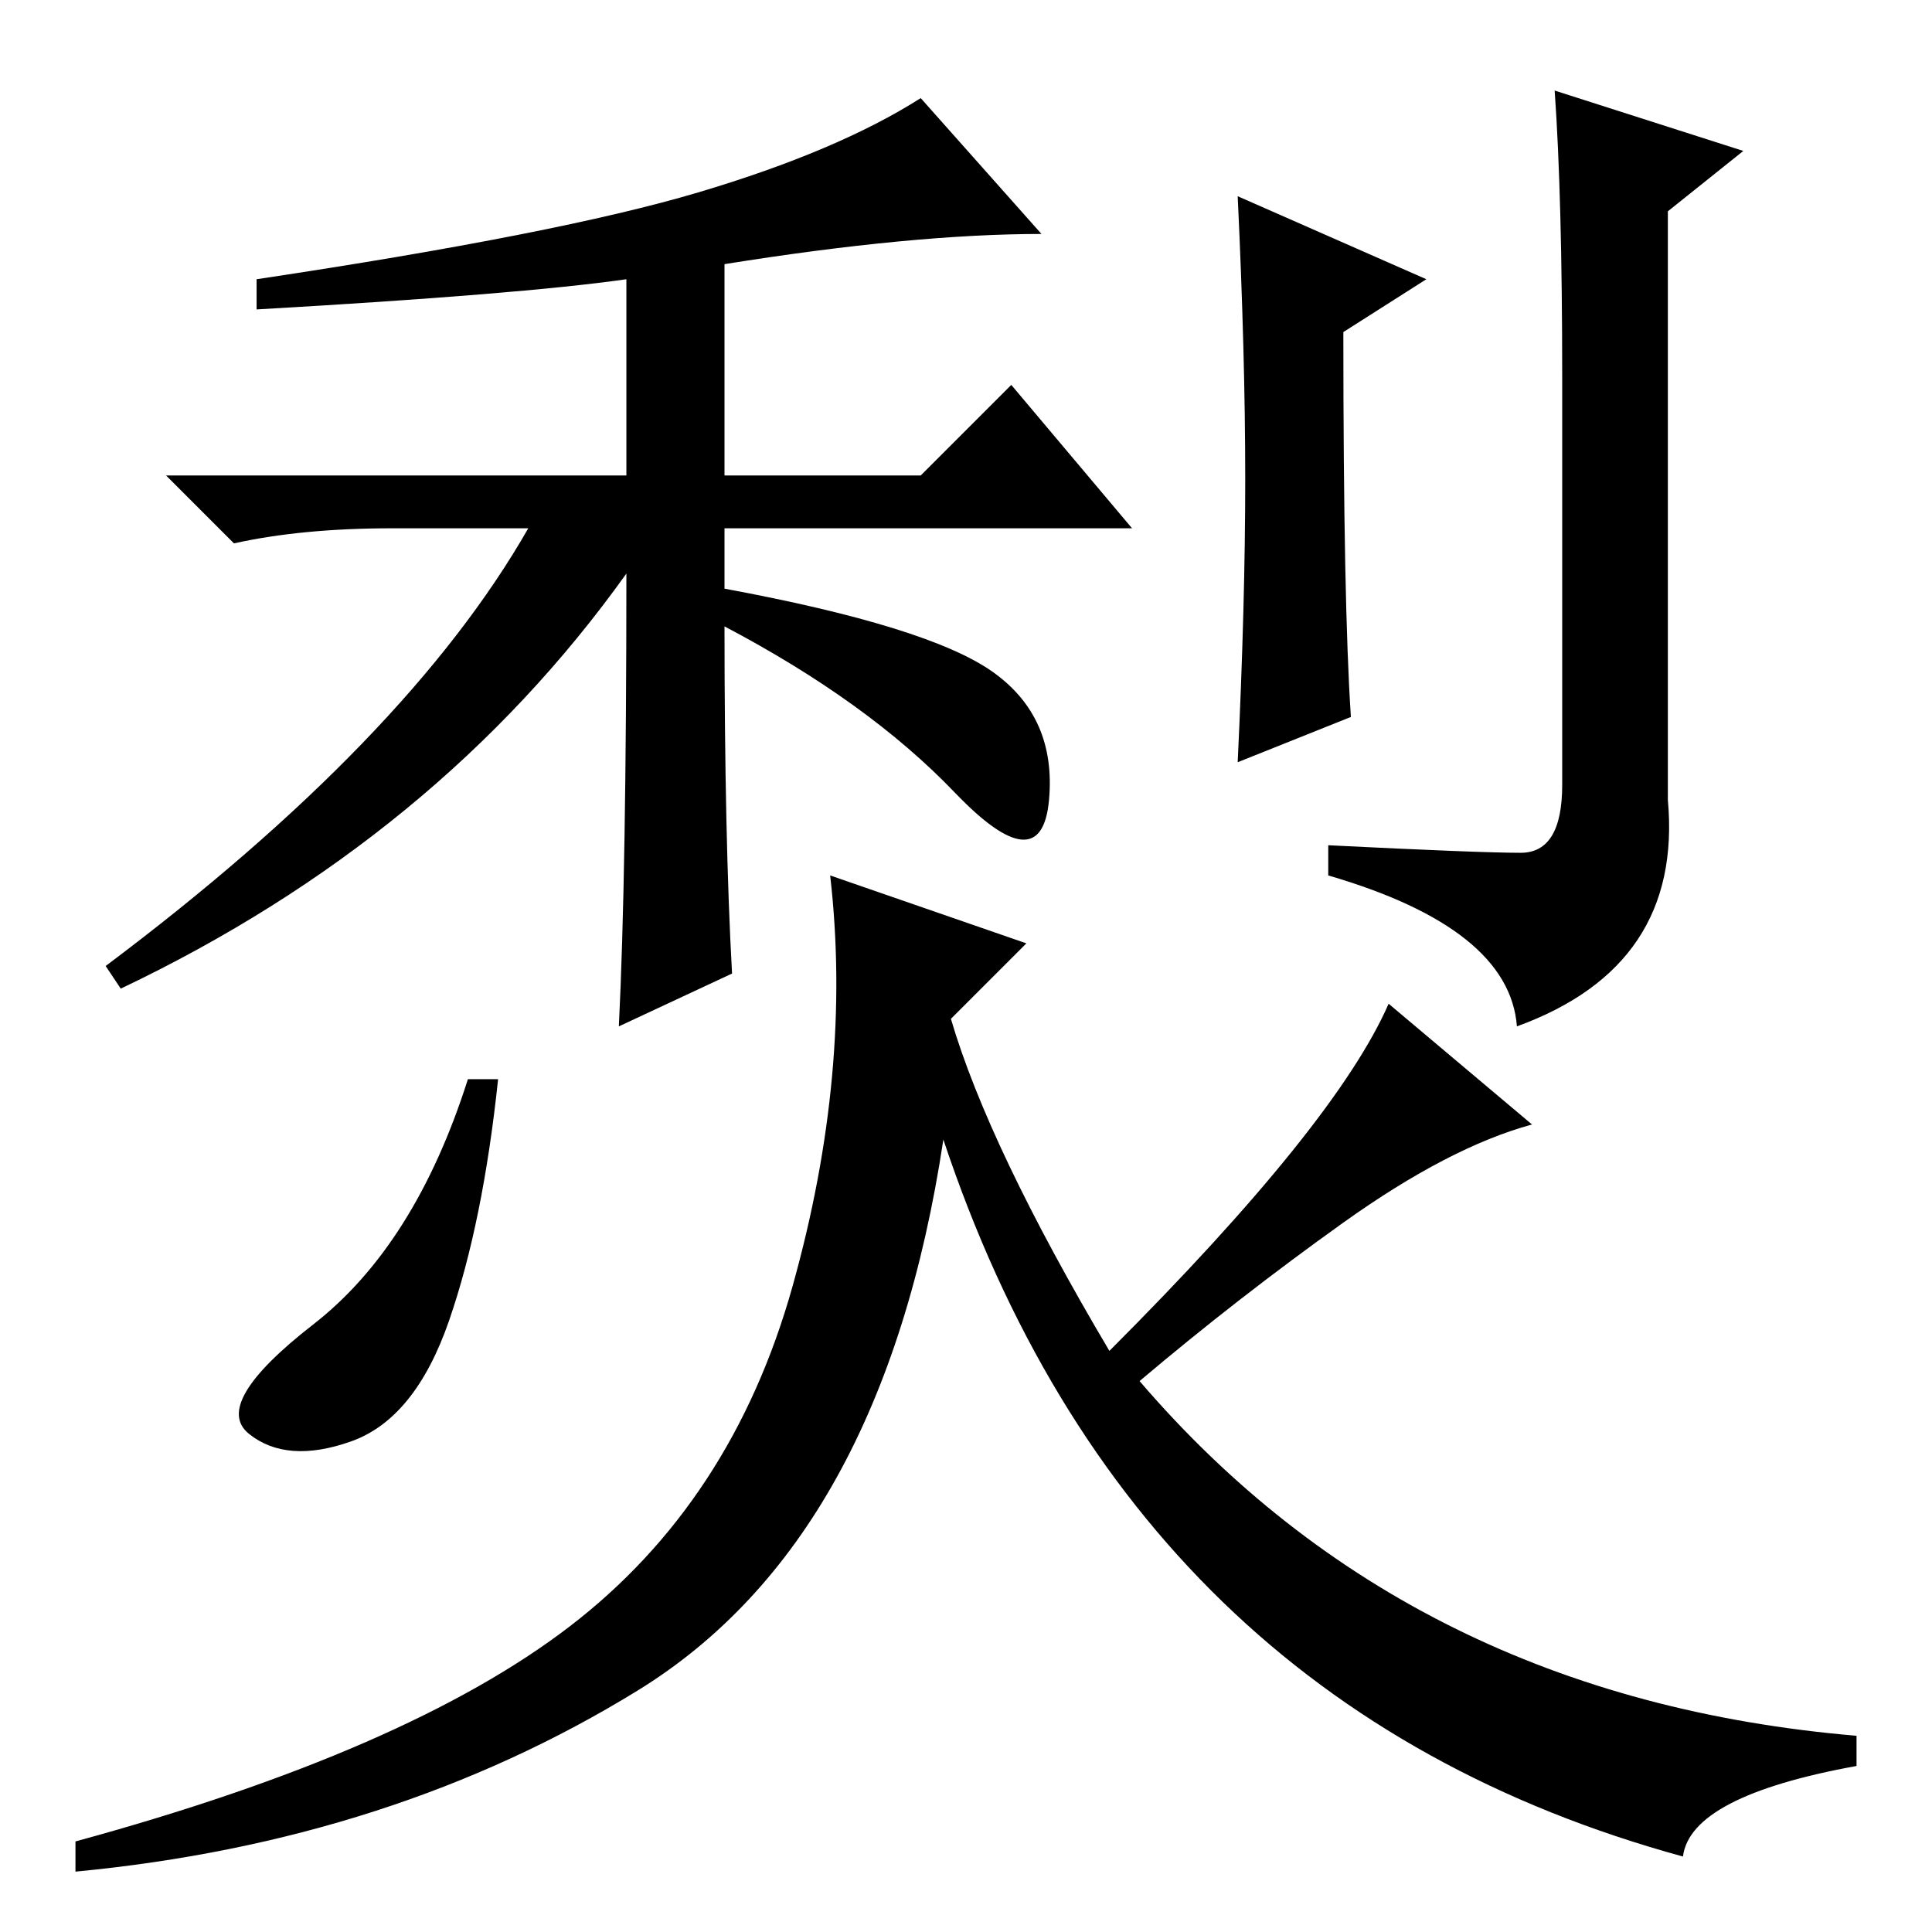 <?xml version="1.0" standalone="no"?>
<!DOCTYPE svg PUBLIC "-//W3C//DTD SVG 1.1//EN" "http://www.w3.org/Graphics/SVG/1.1/DTD/svg11.dtd" >
<svg xmlns="http://www.w3.org/2000/svg" xmlns:xlink="http://www.w3.org/1999/xlink" version="1.1" viewBox="0 -36 256 256">
  <g transform="matrix(1 0 0 -1 0 220)">
   <path fill="currentColor"
d="M83 180q-25 -35 -67 -55l-2 3q40 30 56 58h-18q-12 0 -21 -2l-9 9h61v26q-14 -2 -49 -4v4q40 6 58.5 11.5t29.5 12.5l16 -18q-17 0 -42 -4v-28h26l12 12l16 -19h-54v-8q27 -5 35.5 -11t7.5 -17t-12.5 1t-30.5 22q0 -28 1 -46l-15 -7q1 20 1 60zM179 161l-15 -6
q1 21 1 37.5t-1 37.5l25 -11l-11 -7q0 -36 1 -51zM206 244l25 -8l-10 -8v-78q2 -22 -20 -30q-1 13 -25 20v4q20 -1 25.5 -1t5.5 9v54q0 24 -1 38zM66 113q-2 -19 -6.5 -32t-13 -16t-13.5 1t8.5 14.5t20.5 32.5h4zM75.5 40.5q21.5 16.5 29.5 45t5 54.5l26 -9l-10 -10
q5 -17 21 -44q30 30 37 46l19 -16q-11 -3 -25 -13t-27 -21q36 -42 95 -47v-4q-22 -4 -23 -12q-73 20 -98 95q-8 -53 -40.5 -73t-74.5 -24v4q44 12 65.5 28.5z" />
  </g>

</svg>
